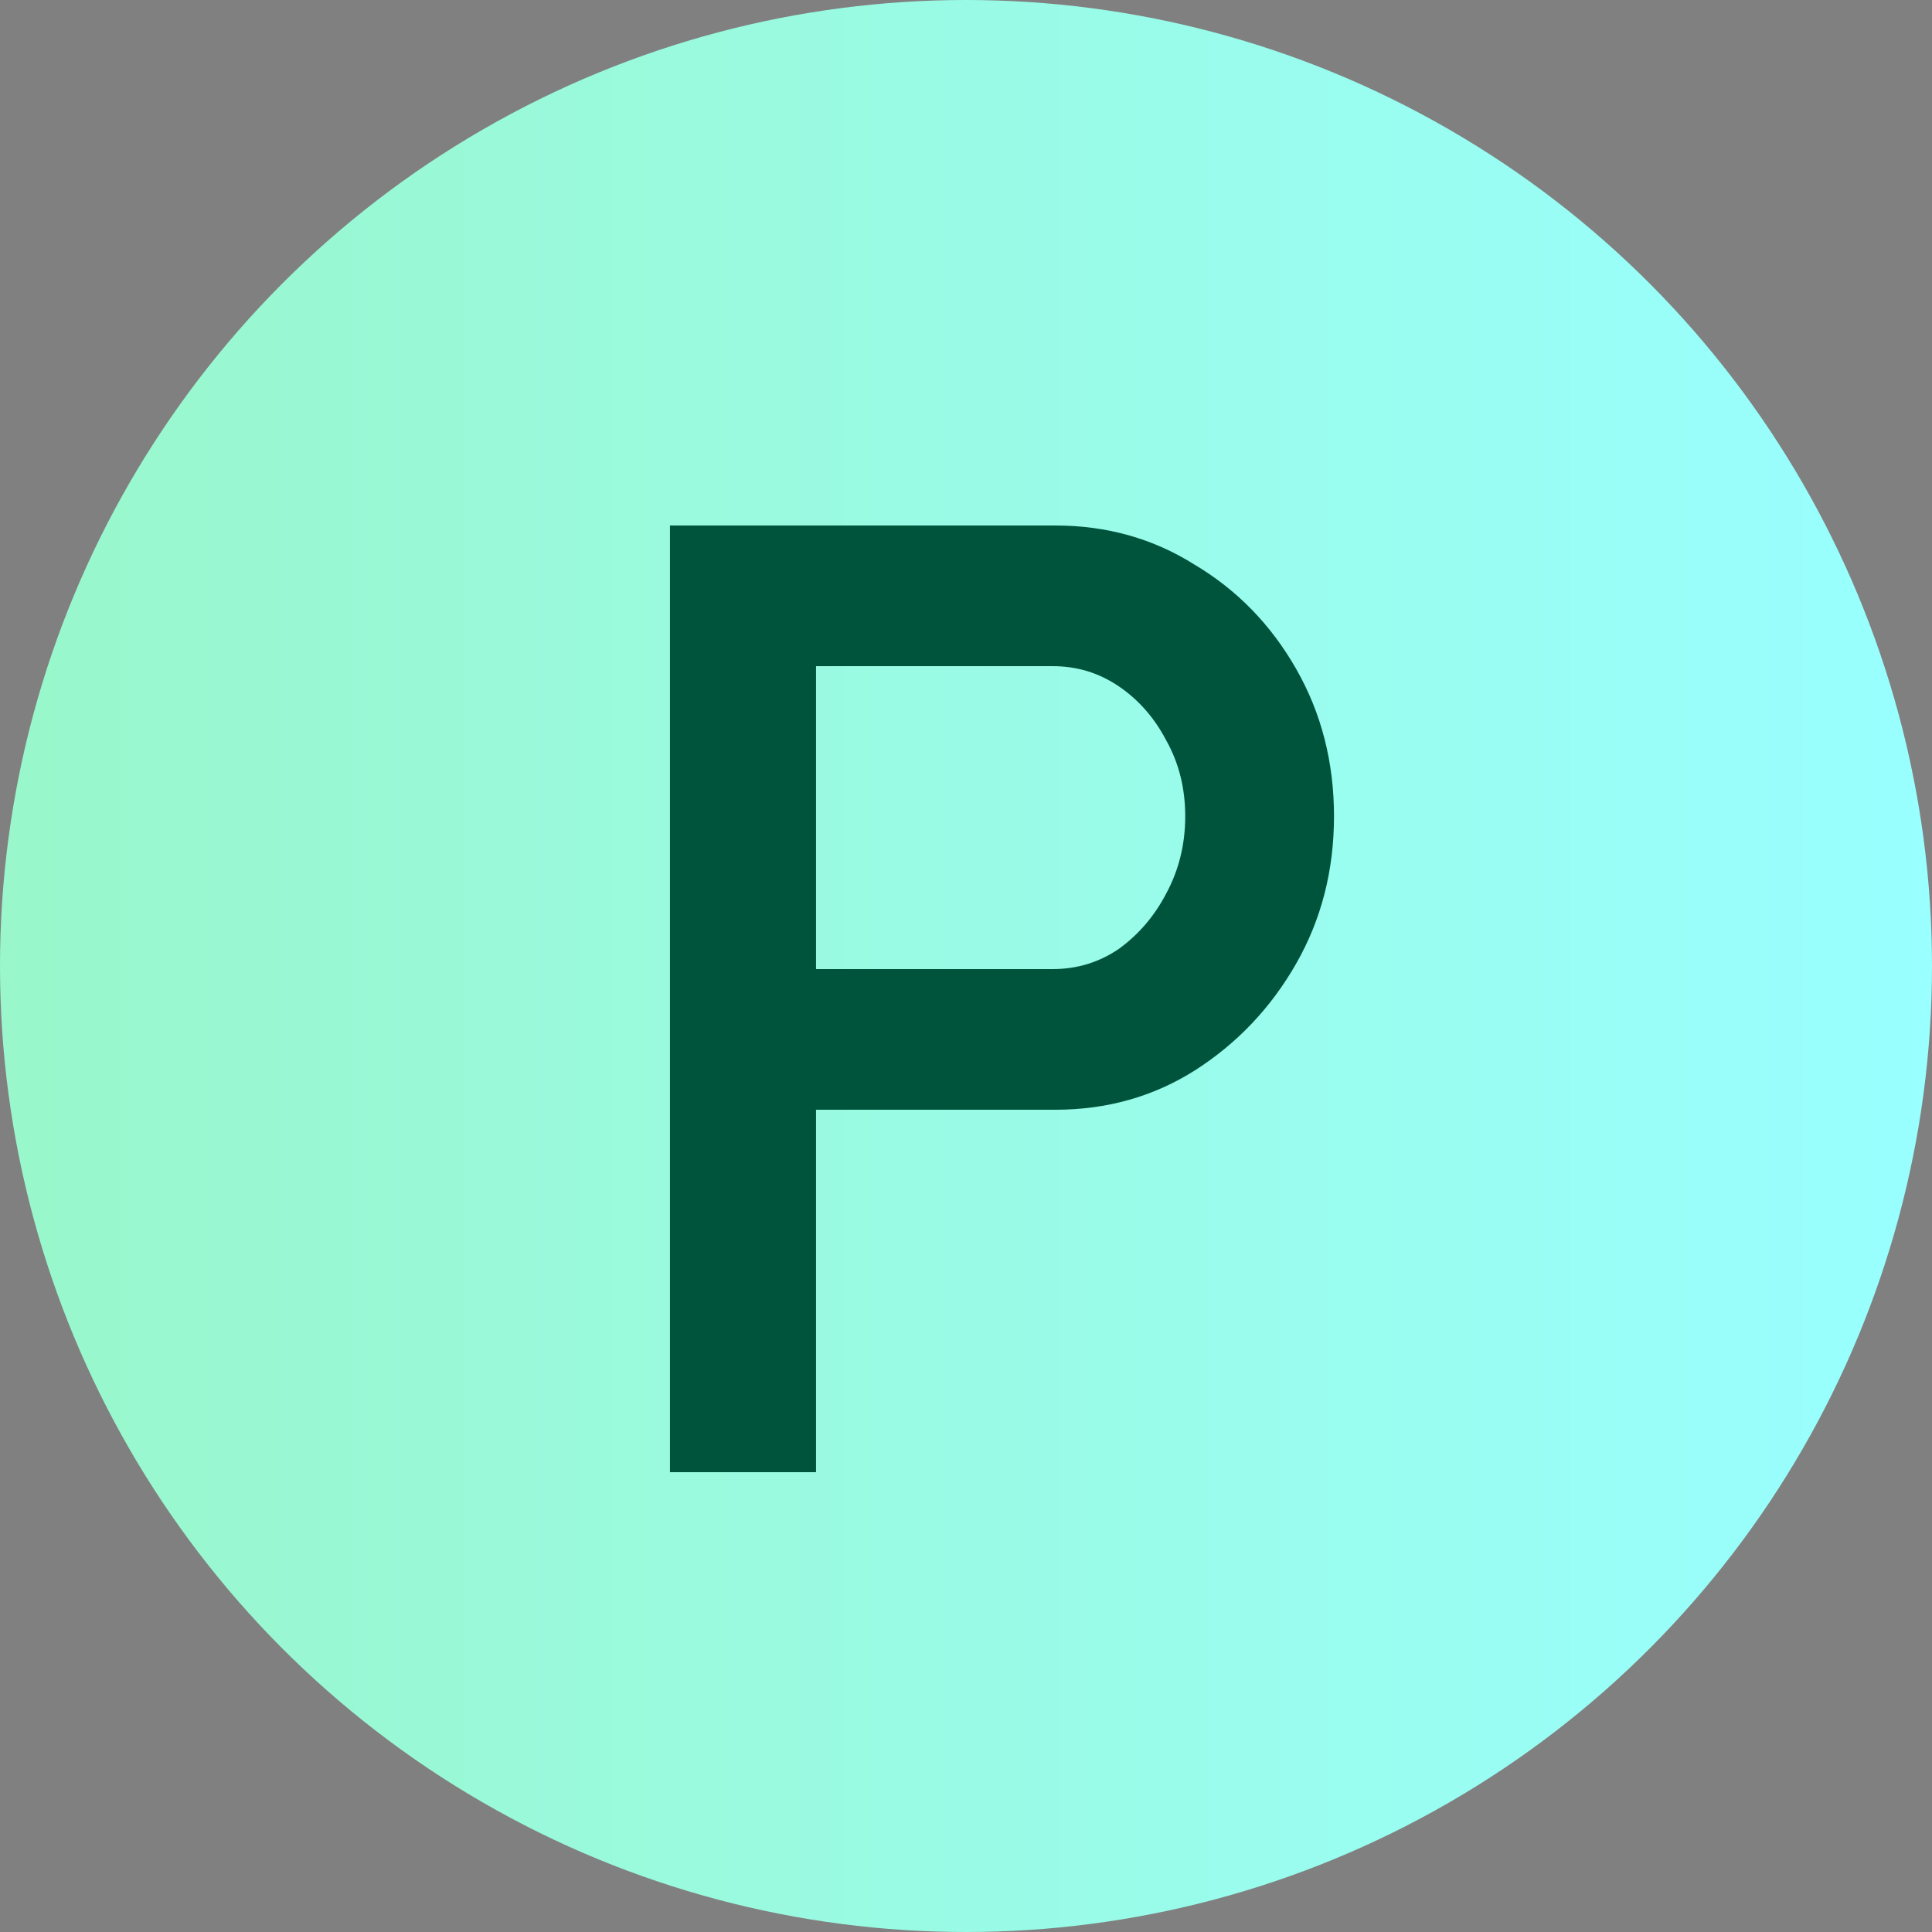 <svg width="500" height="500" viewBox="0 0 500 500" fill="none" xmlns="http://www.w3.org/2000/svg">
<rect x="0" y="0" width="500" height="500" fill="#808080" stroke="none"/>
<circle cx="250" cy="250" r="250" fill="url(#paint0_linear_19044_48)"/>
<path d="M173.387 381V136H273.137C286.437 136 298.454 139.383 309.187 146.15C320.154 152.683 328.904 161.667 335.437 173.1C341.97 184.533 345.237 197.25 345.237 211.25C345.237 225.25 341.97 237.967 335.437 249.4C328.904 260.833 320.154 270.05 309.187 277.05C298.454 283.817 286.437 287.2 273.137 287.2H211.187V381H173.387ZM211.187 250.8H272.437C278.737 250.8 284.454 249.05 289.587 245.55C294.72 241.817 298.804 237.033 301.837 231.2C305.104 225.133 306.737 218.483 306.737 211.25C306.737 204.017 305.104 197.483 301.837 191.65C298.804 185.817 294.72 181.15 289.587 177.65C284.454 174.15 278.737 172.4 272.437 172.4H211.187V250.8Z" fill="#00543C"/>
<defs>
<linearGradient id="paint0_linear_19044_48" x1="0" y1="250" x2="500" y2="250" gradientUnits="userSpaceOnUse">
<stop stop-color="#99F7CB"/>
<stop offset="1" stop-color="#99FFFF"/>
<stop offset="1" stop-color="#99FFFF"/>
</linearGradient>
</defs>
</svg>
